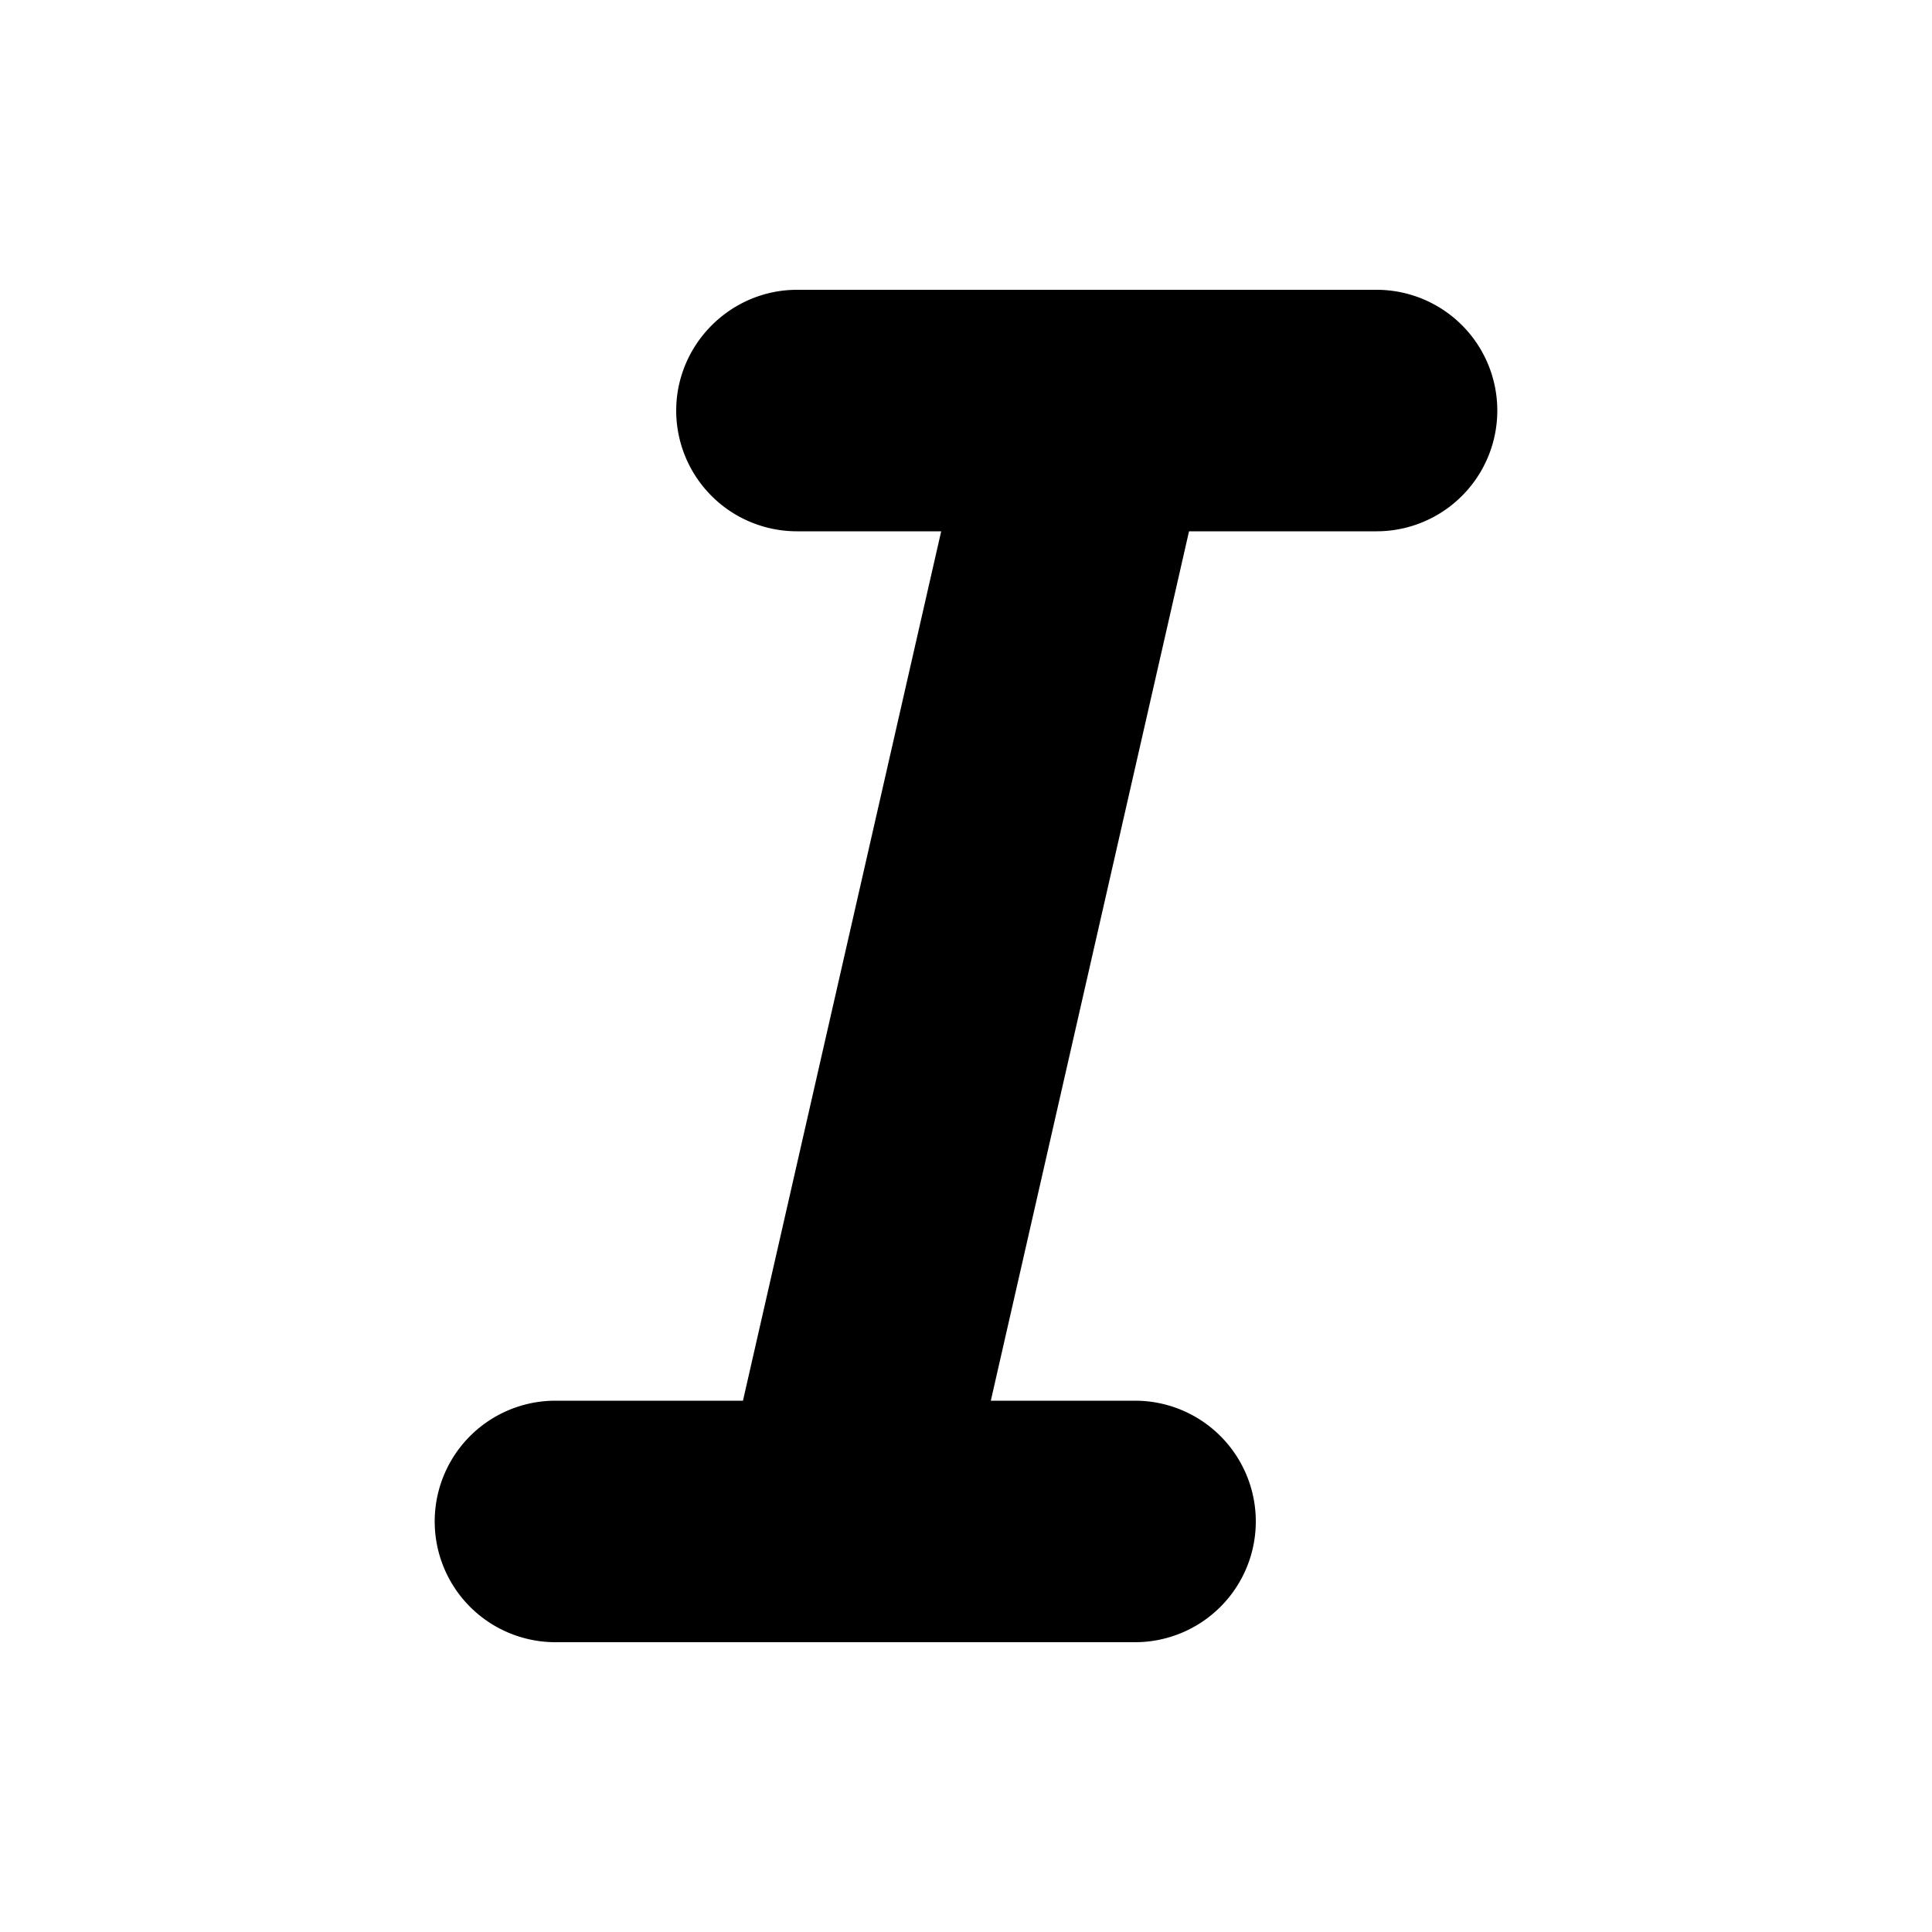 <svg xmlns="http://www.w3.org/2000/svg" viewBox="0 0 20 20" fill="currentColor" stroke="currentColor"><path d="M7.5 4.25c0-.41.34-.75.75-.75h6a.75.75 0 0 1 0 1.5h-2.34L9.63 15h2.12a.75.75 0 0 1 0 1.5h-6a.75.75 0 0 1 0-1.5h2.34l2.28-10H8.25a.75.75 0 0 1-.75-.75"/></svg>